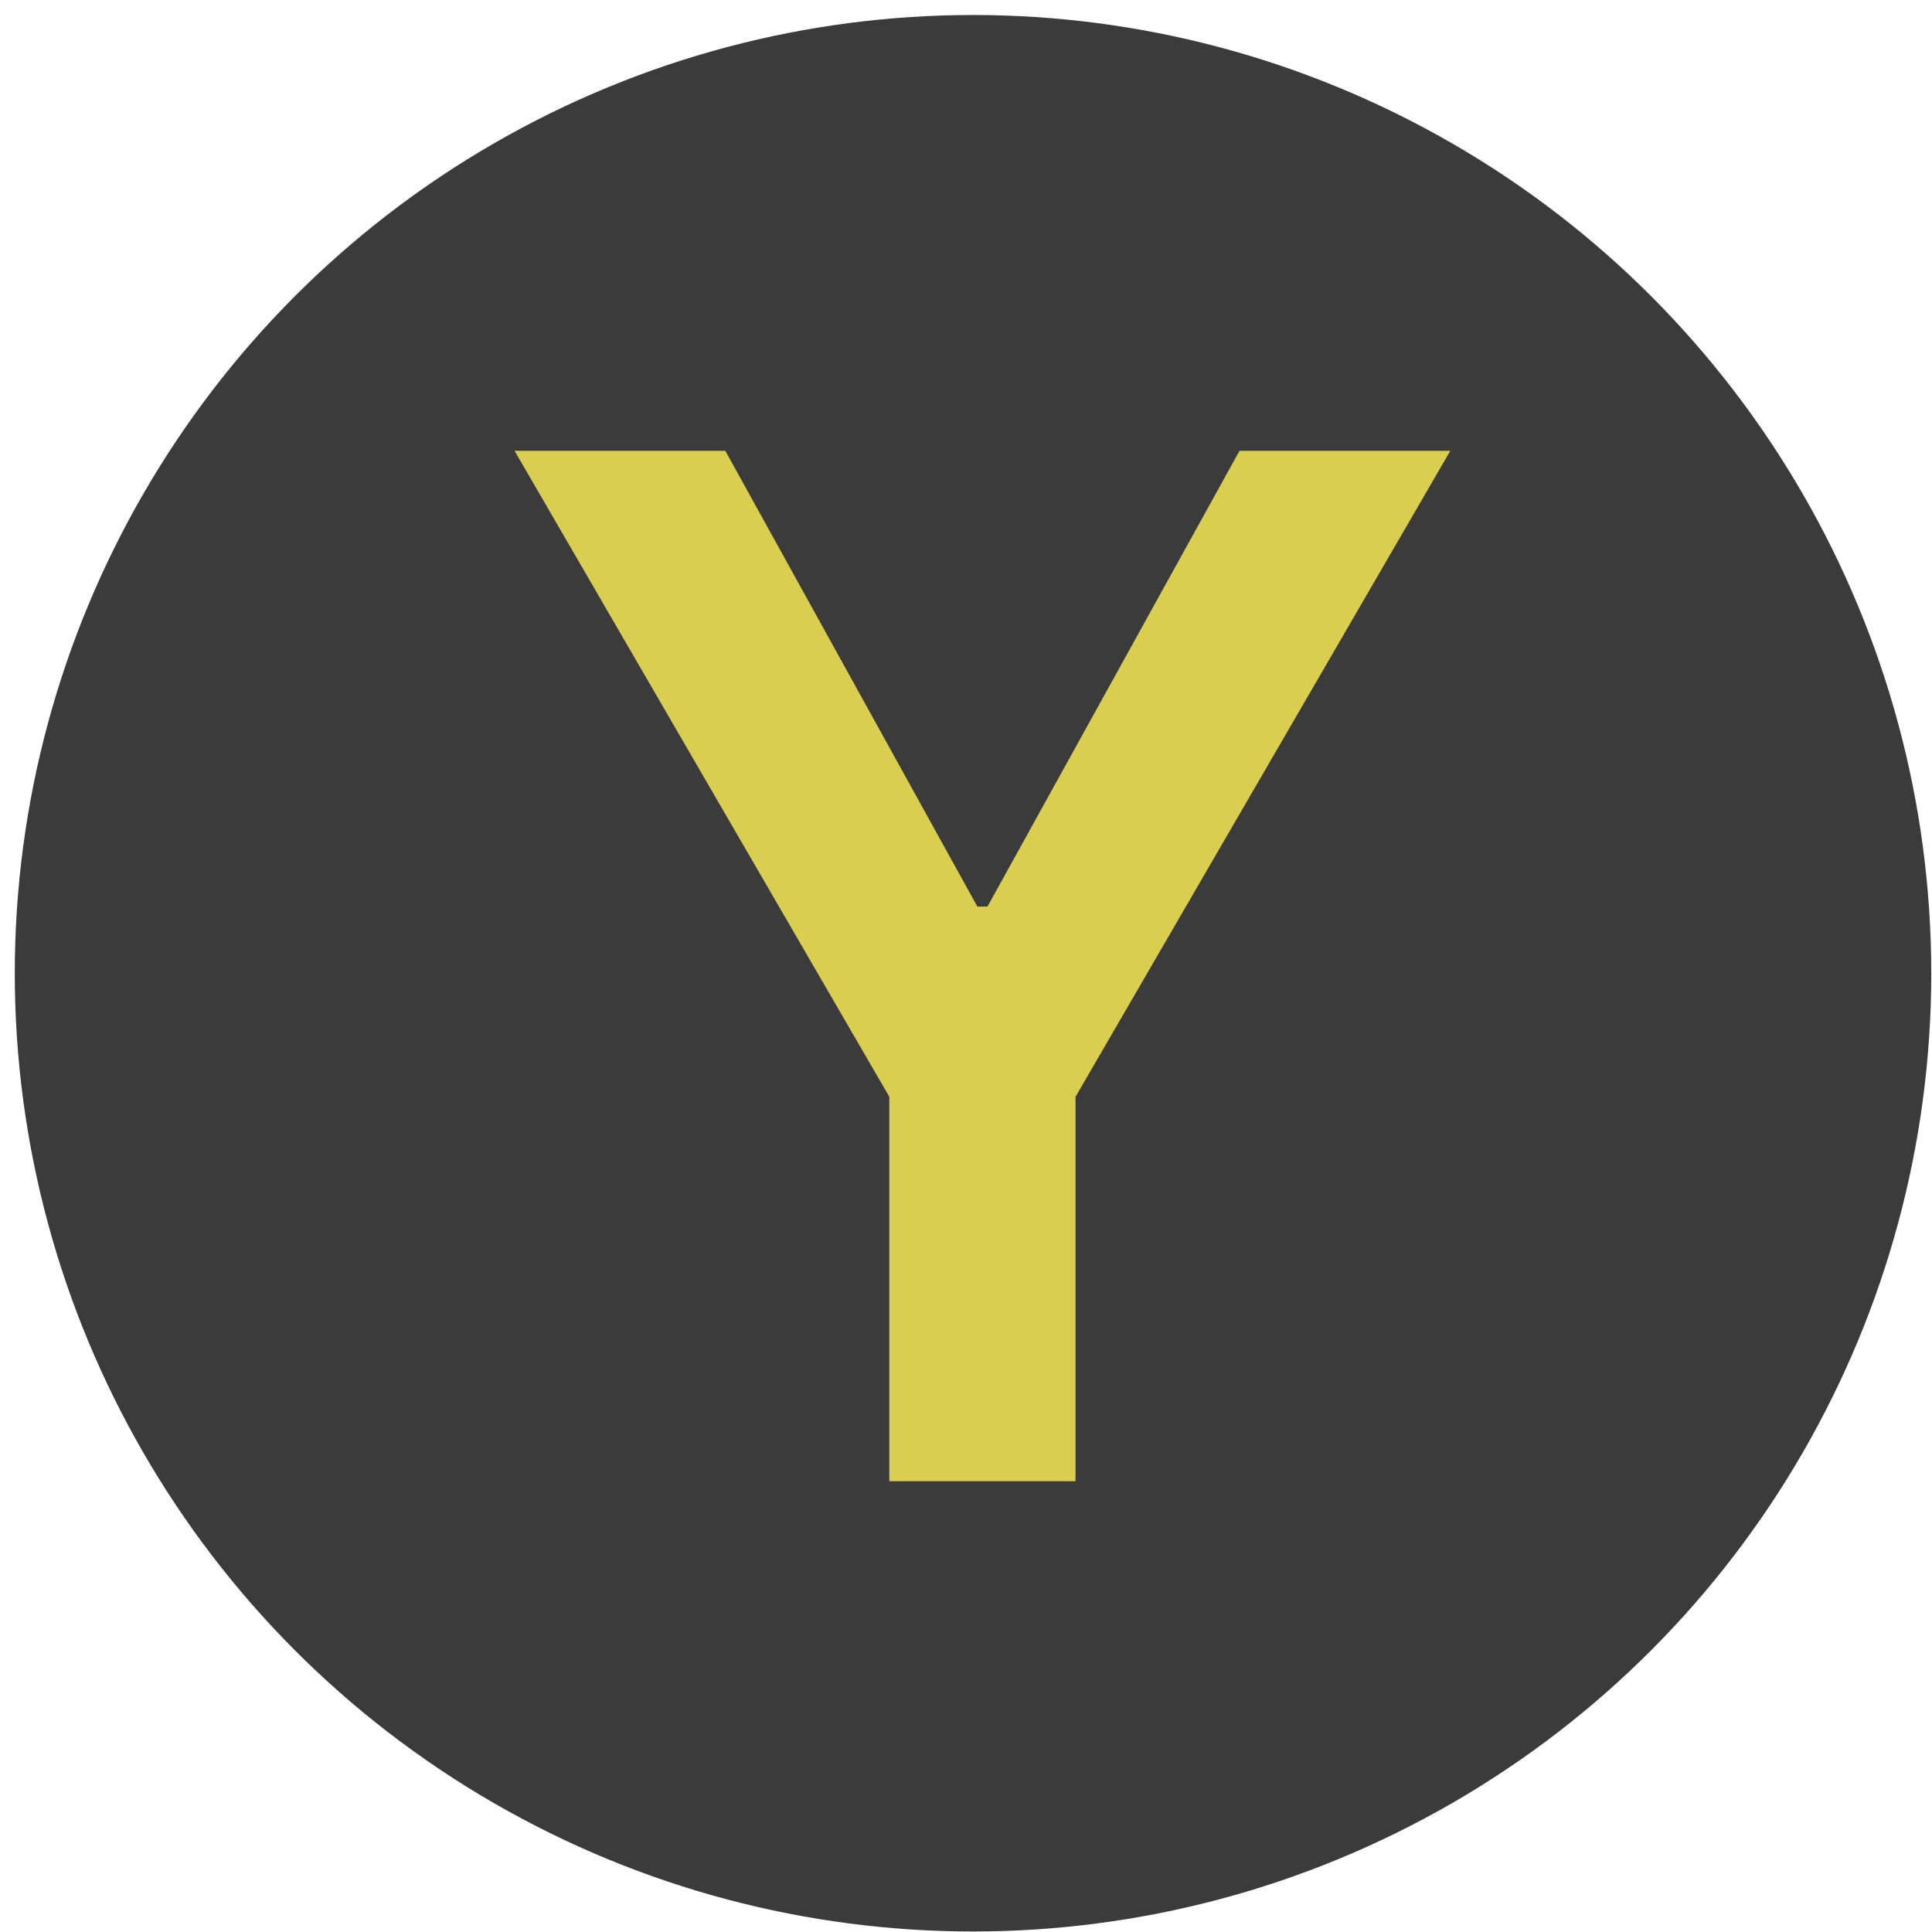 <svg xmlns="http://www.w3.org/2000/svg" width="60" height="60" fill="none" viewBox="0 0 60 60">
  <circle cx="30.218" cy="30.225" r="29.759" fill="#3B3B3B"/>
  <path fill="#DACE51" d="M15.979 14h6.546l7.829 14.156h.312L38.494 14h6.547l-11.64 20.063V46h-5.782V34.062L15.98 14Z"/>
</svg>
